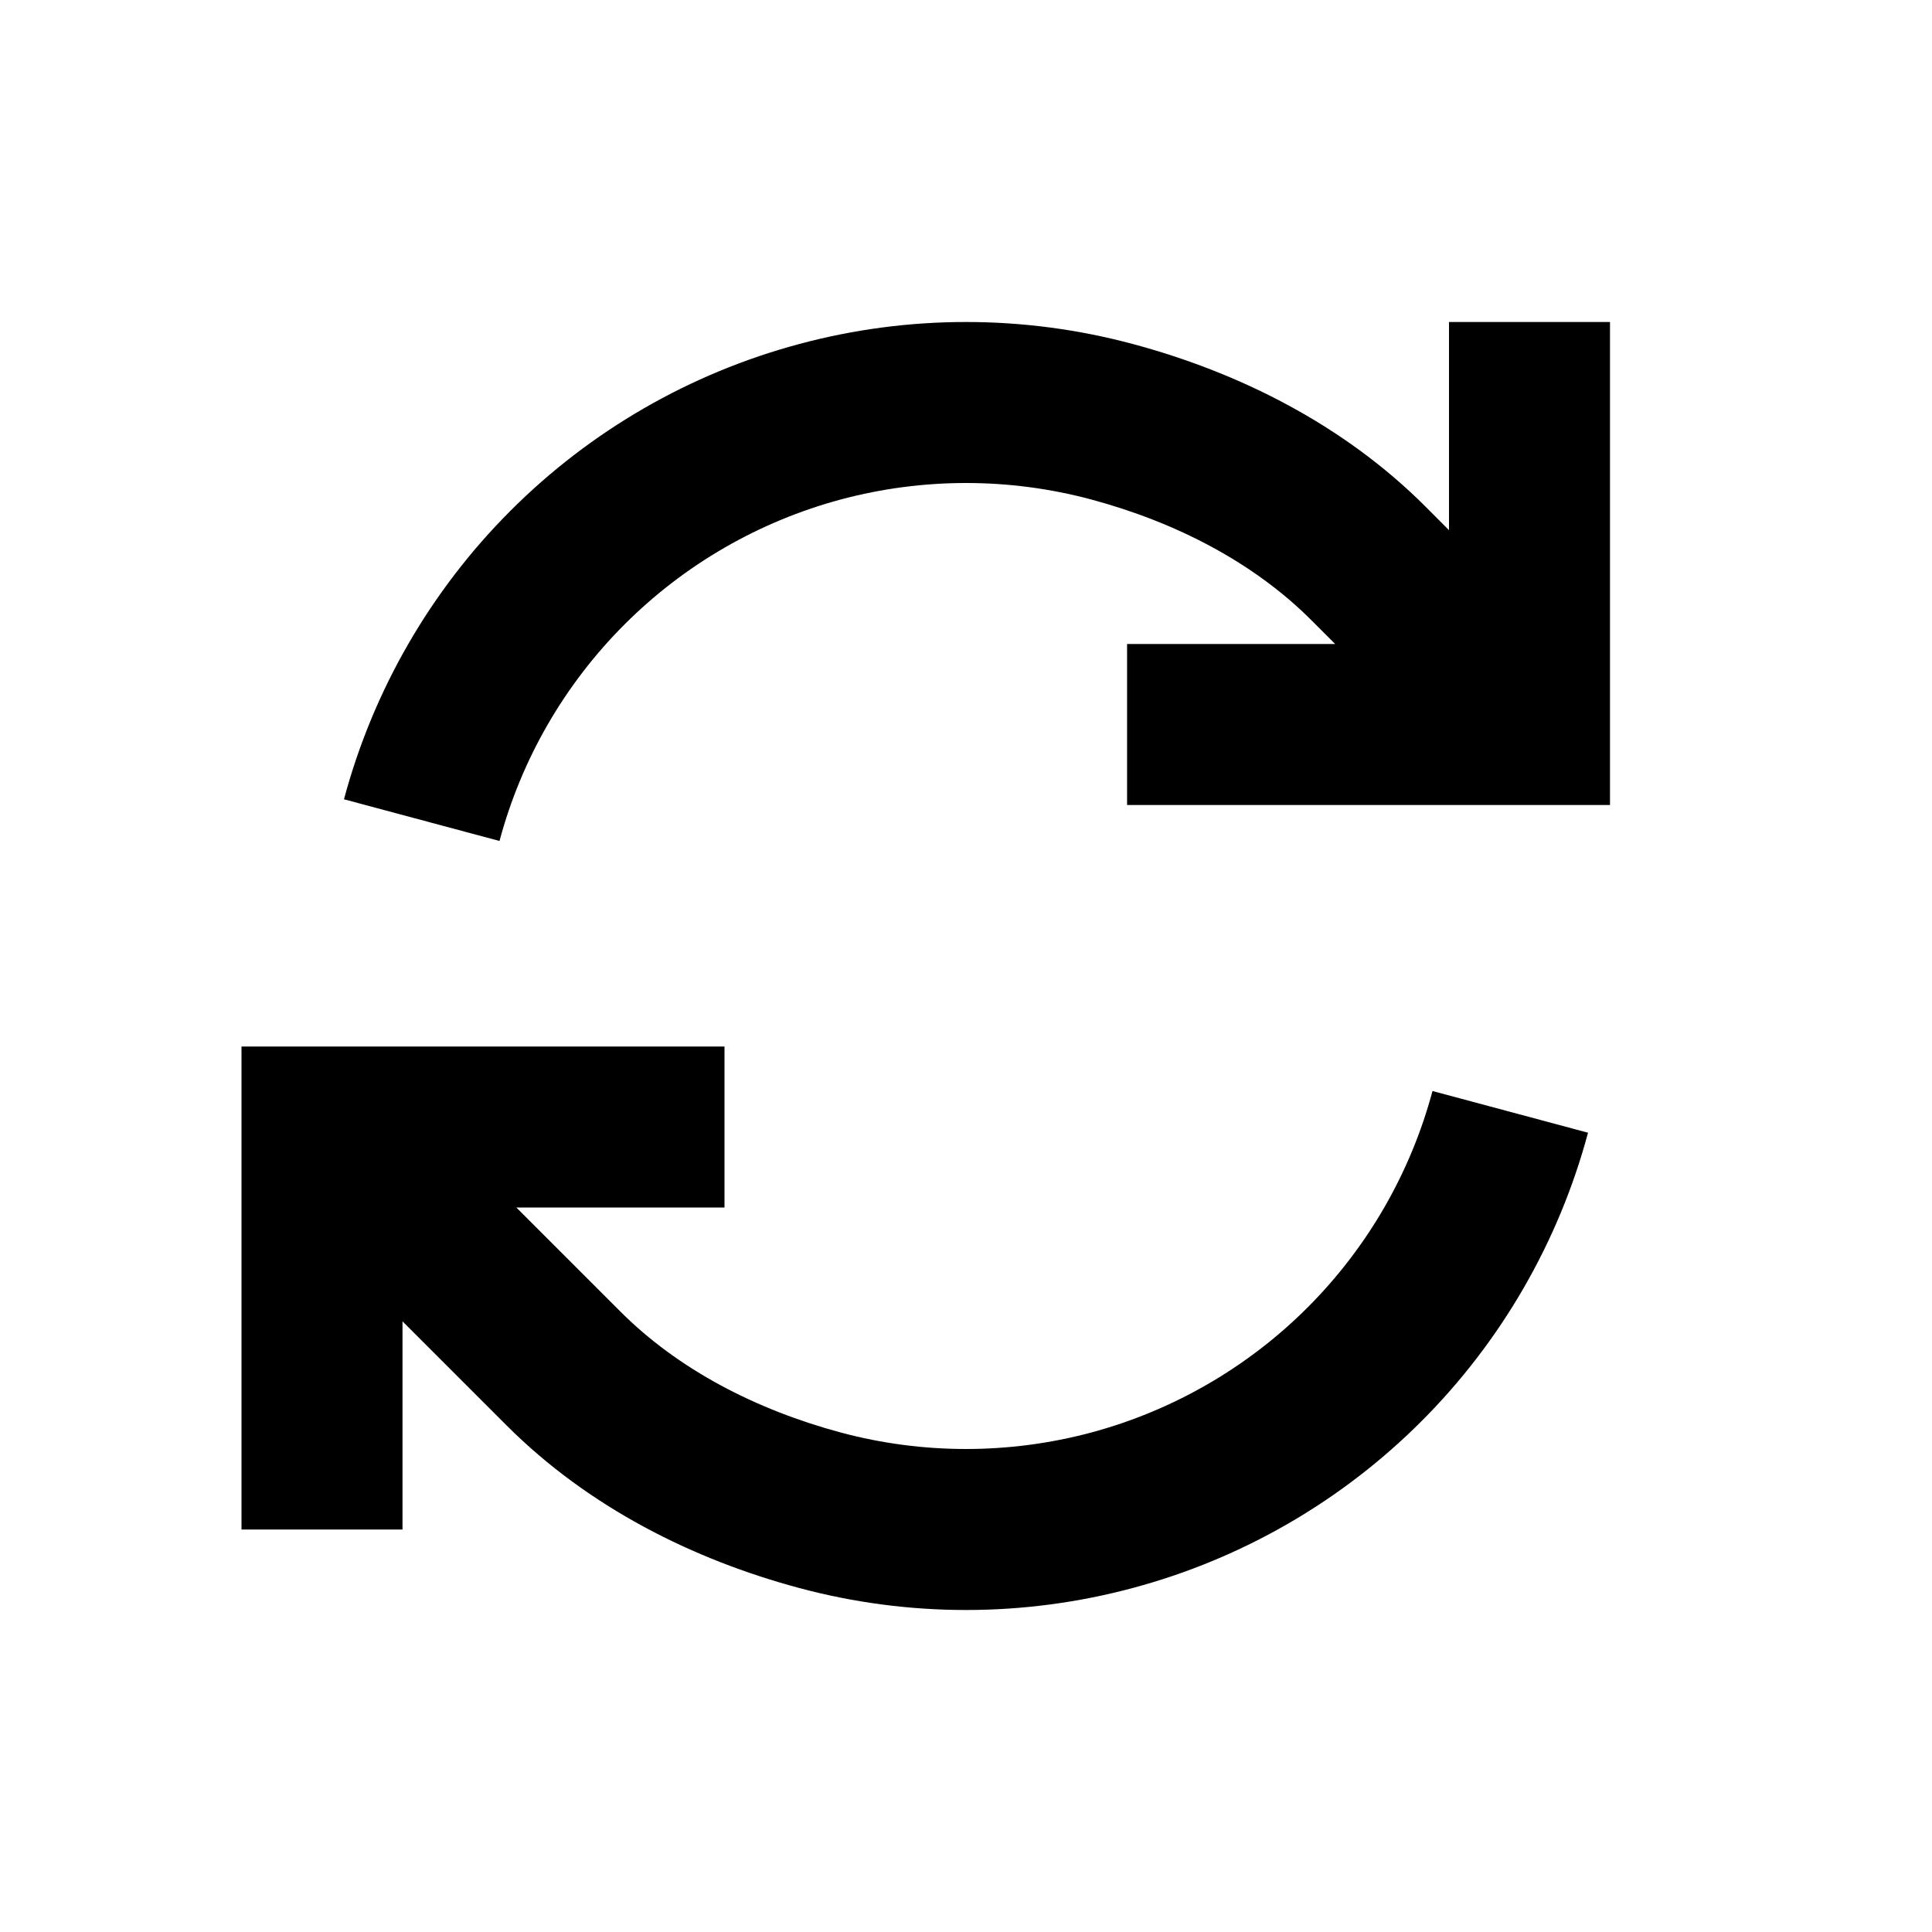 <svg width="24" height="24" viewBox="0 0 24 24" fill="none" xmlns="http://www.w3.org/2000/svg">
<path d="M20 10V4H18V6.586L17.708 6.293C16.689 5.274 15.388 4.626 14.071 4.273C12.714 3.909 11.286 3.909 9.93 4.273C8.573 4.636 7.336 5.35 6.343 6.343C5.35 7.336 4.636 8.573 4.273 9.929L6.205 10.447C6.477 9.43 7.013 8.502 7.758 7.757C8.502 7.013 9.43 6.477 10.447 6.204C11.465 5.932 12.536 5.932 13.553 6.204C14.61 6.488 15.575 6.988 16.293 7.707L16.586 8H14.001V10H20Z" fill="currentColor"/>
<path d="M9.929 19.727C11.285 20.091 12.714 20.091 14.07 19.727C15.427 19.364 16.663 18.65 17.656 17.657C18.649 16.664 19.363 15.427 19.727 14.071L17.795 13.553C17.523 14.57 16.987 15.498 16.242 16.243C15.498 16.987 14.57 17.523 13.553 17.796C12.535 18.068 11.464 18.068 10.447 17.796C9.39 17.512 8.426 17.012 7.707 16.293L6.414 15L9 15V13L3 13V19H5L5 16.414L6.293 17.707C7.312 18.726 8.612 19.374 9.929 19.727Z" fill="currentColor"/>
</svg>

